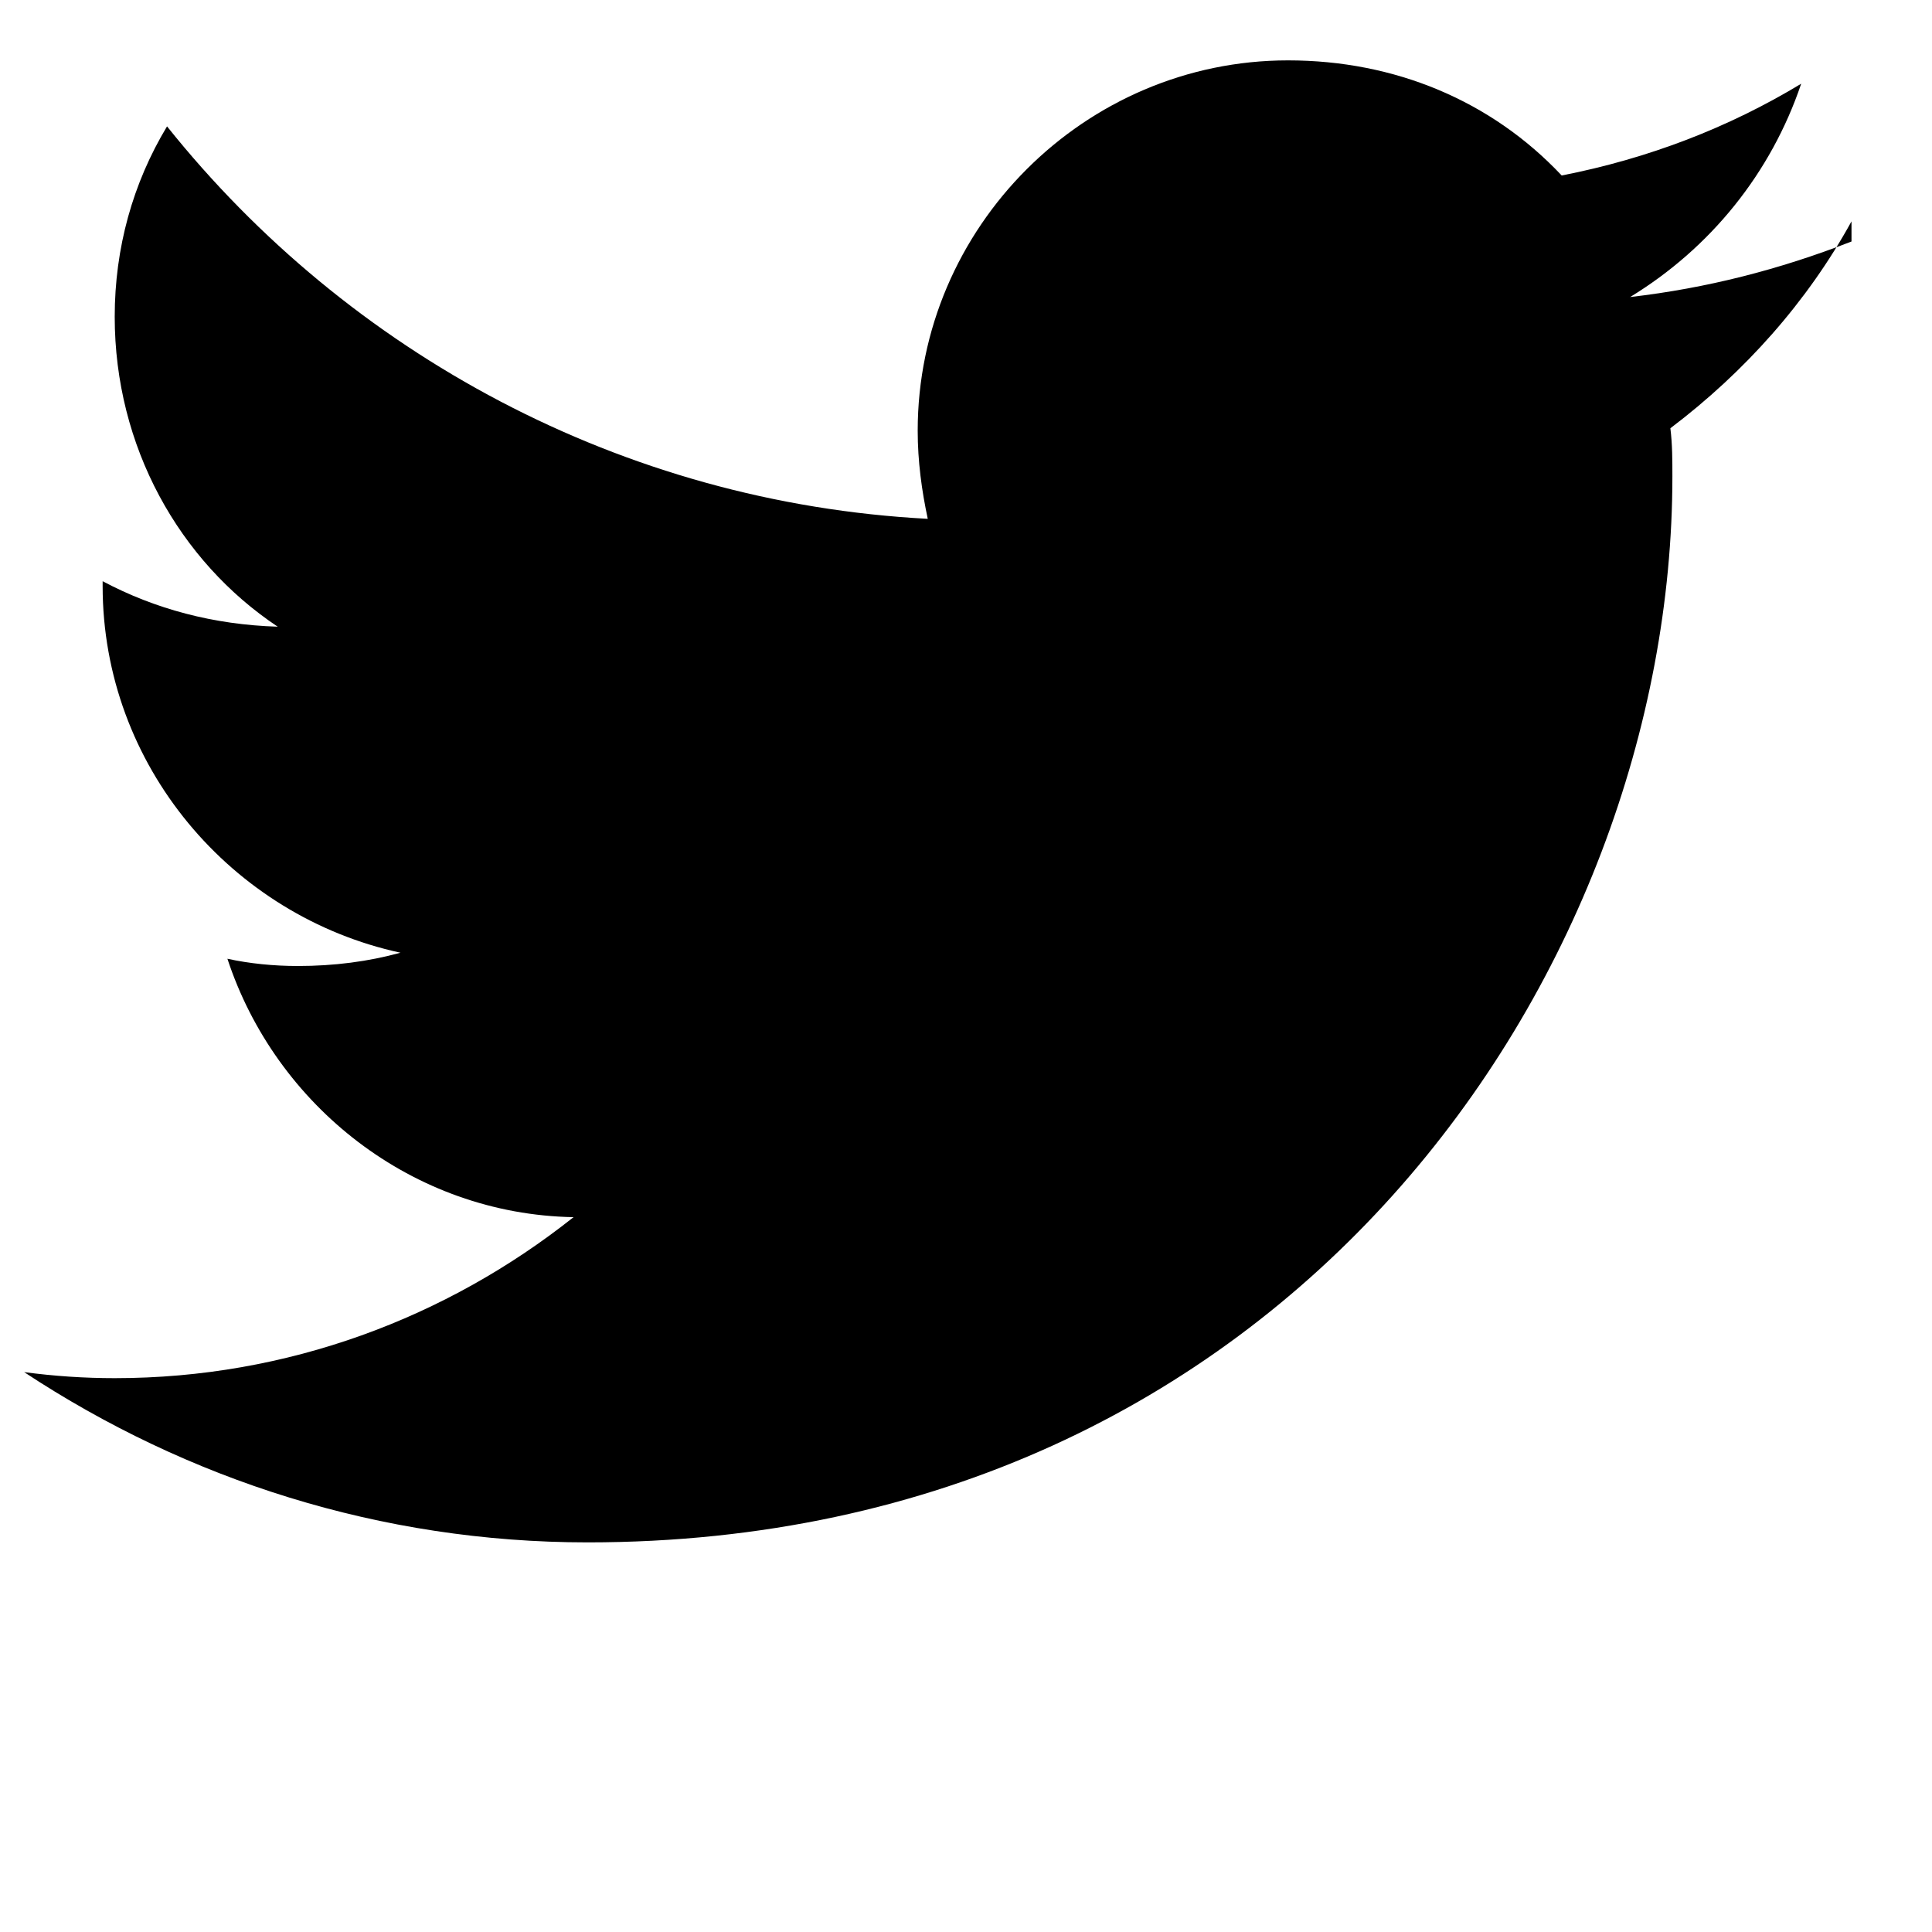<svg width="24" height="24" viewBox="0 0 24 24" fill="none" xmlns="http://www.w3.org/2000/svg">
  <path d="M23 3C22.1 3.35 21.2 3.58 20.25 3.69C21.25 3.08 22 2.15 22.375 1.04C21.475 1.585 20.475 1.97 19.4 2.18C18.525 1.25 17.325 0.75 16 0.75C13.475 0.75 11.4 2.825 11.4 5.35C11.4 5.73 11.45 6.095 11.525 6.445C7.725 6.245 4.325 4.385 2.075 1.57C1.65 2.275 1.425 3.08 1.425 3.935C1.425 5.545 2.225 6.97 3.45 7.785C2.65 7.76 1.925 7.565 1.275 7.22V7.28C1.275 9.51 2.875 11.38 4.975 11.835C4.575 11.945 4.15 12 3.7 12C3.4 12 3.1 11.97 2.825 11.91C3.425 13.735 5.125 15.085 7.125 15.12C5.55 16.37 3.575 17.12 1.425 17.12C1.05 17.12 0.675 17.095 0.3 17.045C2.325 18.38 4.725 19.16 7.3 19.16C16 19.16 20.775 12.08 20.775 5.92C20.775 5.72 20.775 5.52 20.75 5.32C21.675 4.62 22.45 3.75 23 2.75V3Z" fill="currentColor"/>
</svg> 